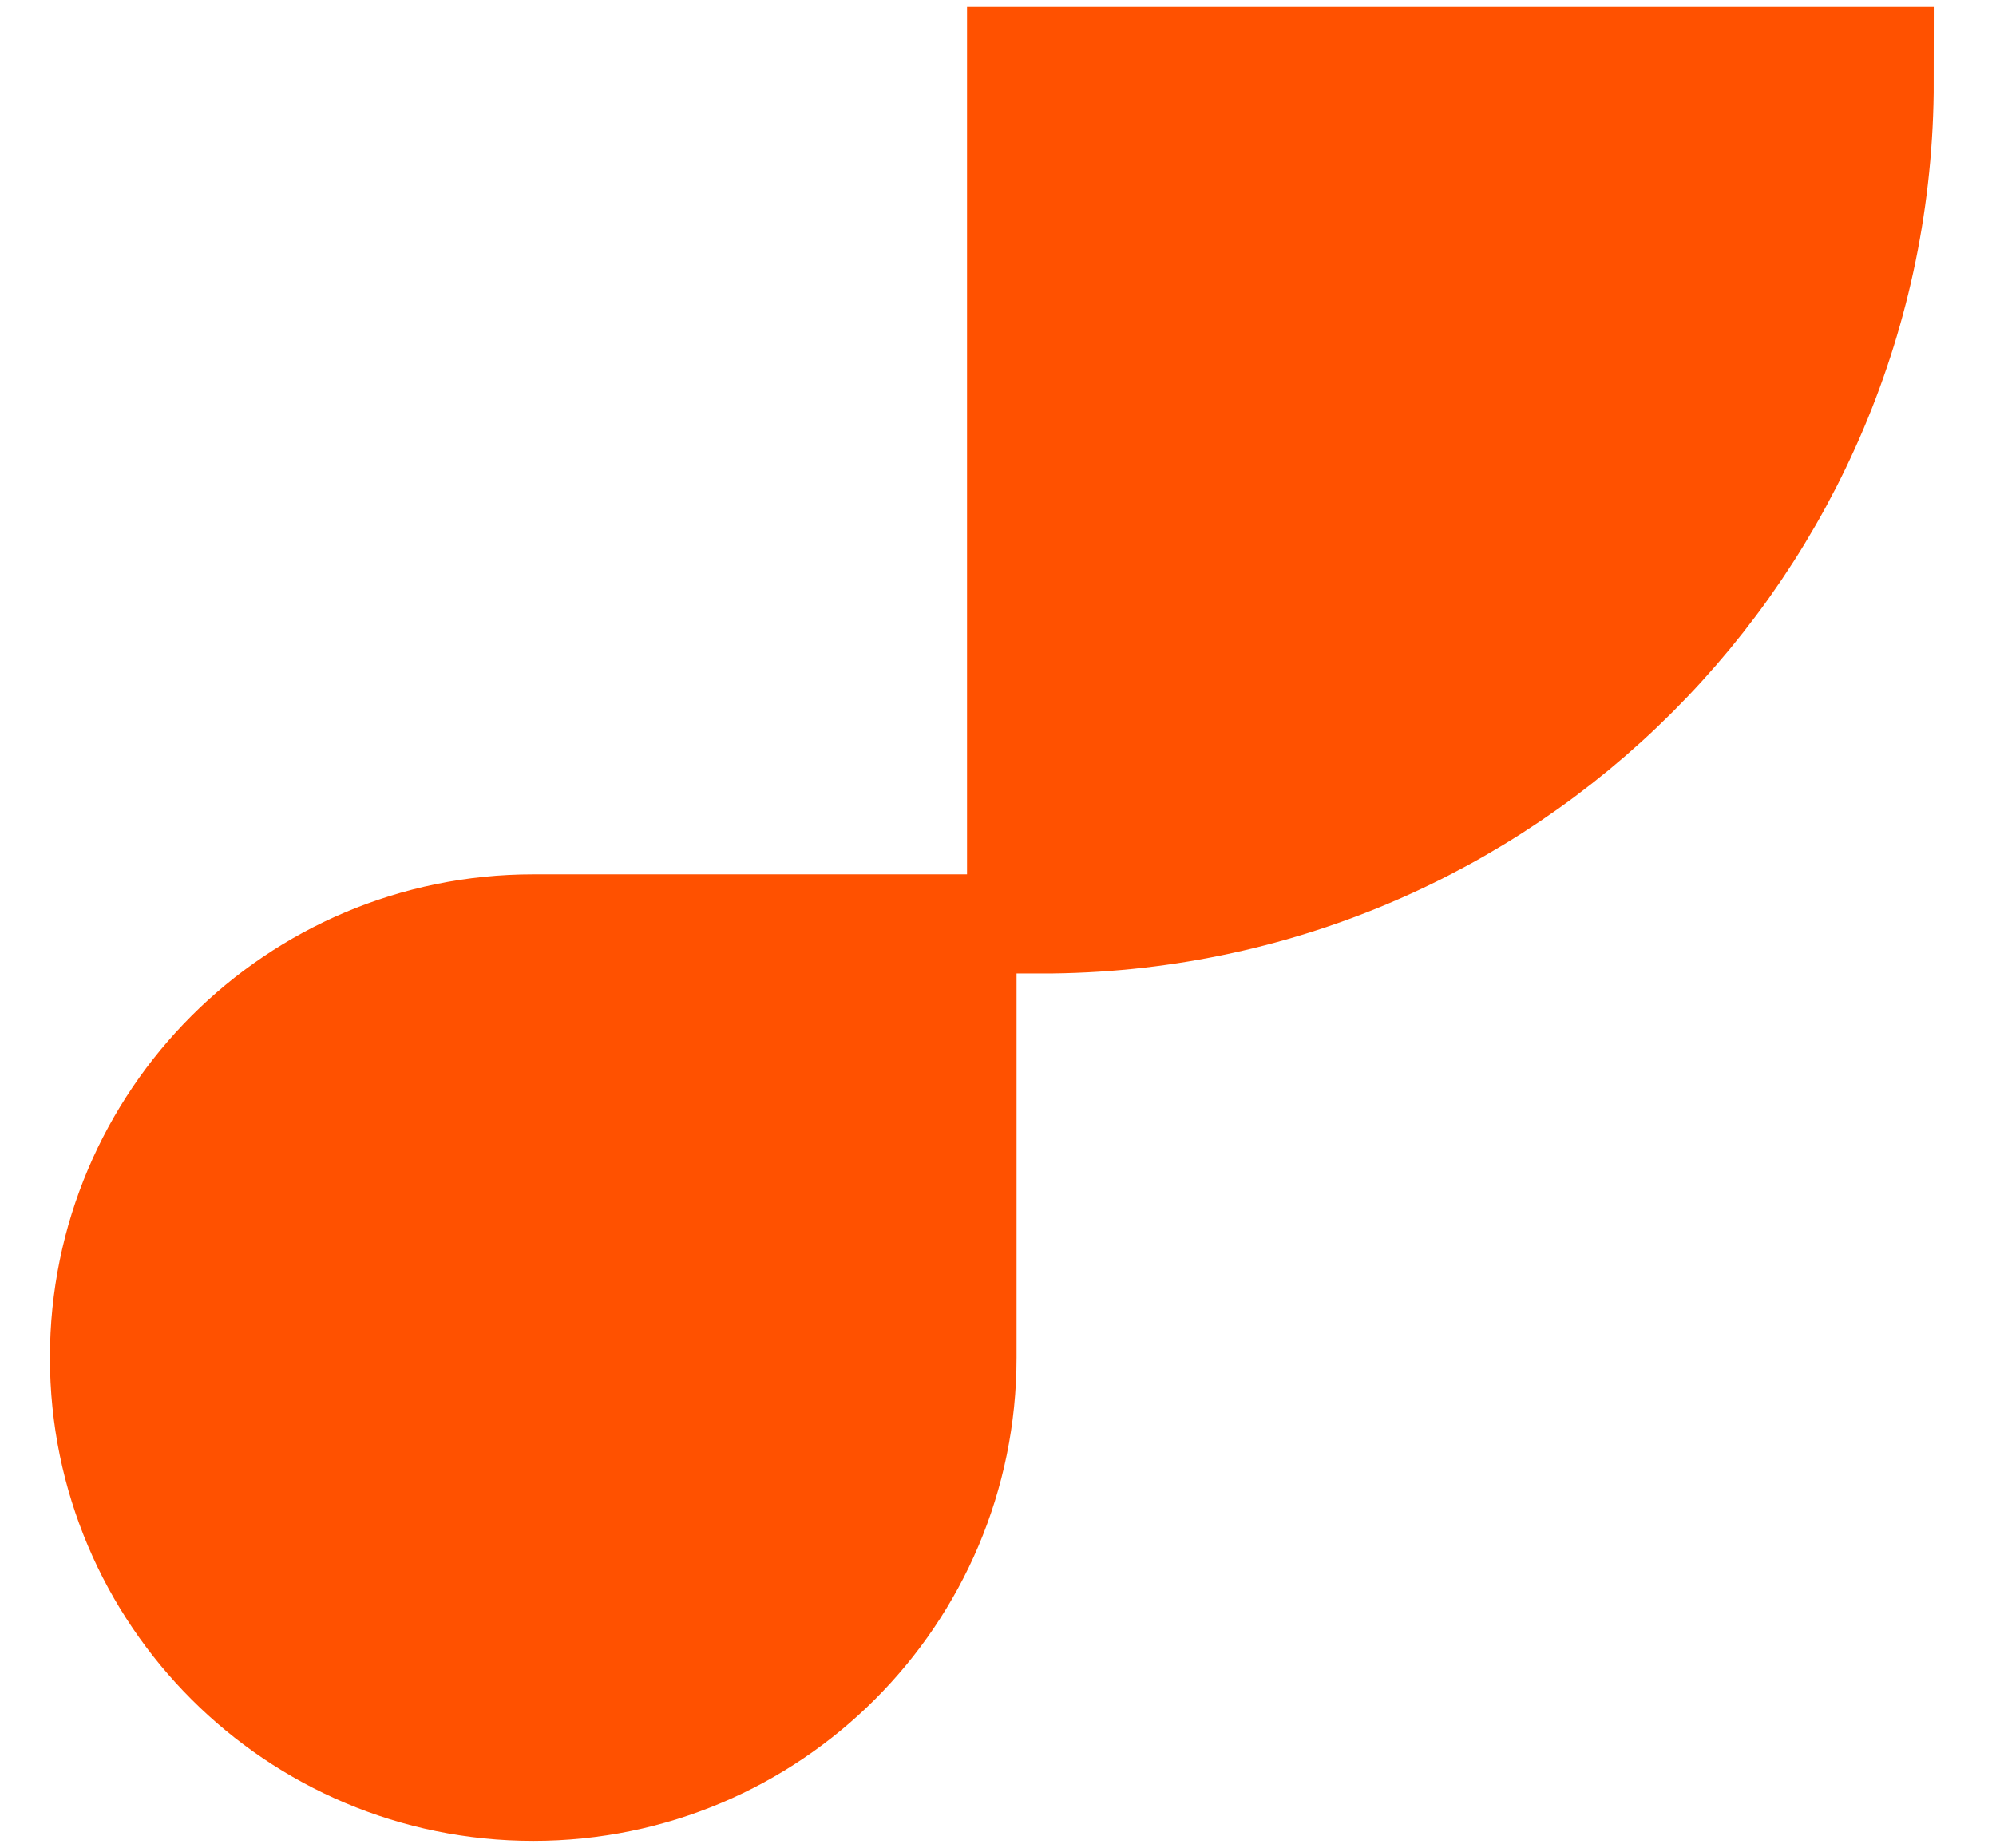 <svg width="27" height="25" viewBox="0 0 27 25" fill="none" xmlns="http://www.w3.org/2000/svg">
<path d="M14.087 1.1L14.087 12.165C20.198 12.165 25.152 7.211 25.152 1.1L14.087 1.1Z" fill="#FF5100" stroke="#FF5100" stroke-width="2.012"/>
<path d="M7.213 12.835C4.158 12.835 1.681 15.312 1.681 18.368C1.681 21.423 4.158 23.9 7.213 23.9C10.268 23.9 12.745 21.423 12.745 18.368L12.745 12.835L7.213 12.835Z" fill="#FF5100" stroke="#FF5100" stroke-width="2.012"/>
</svg>
